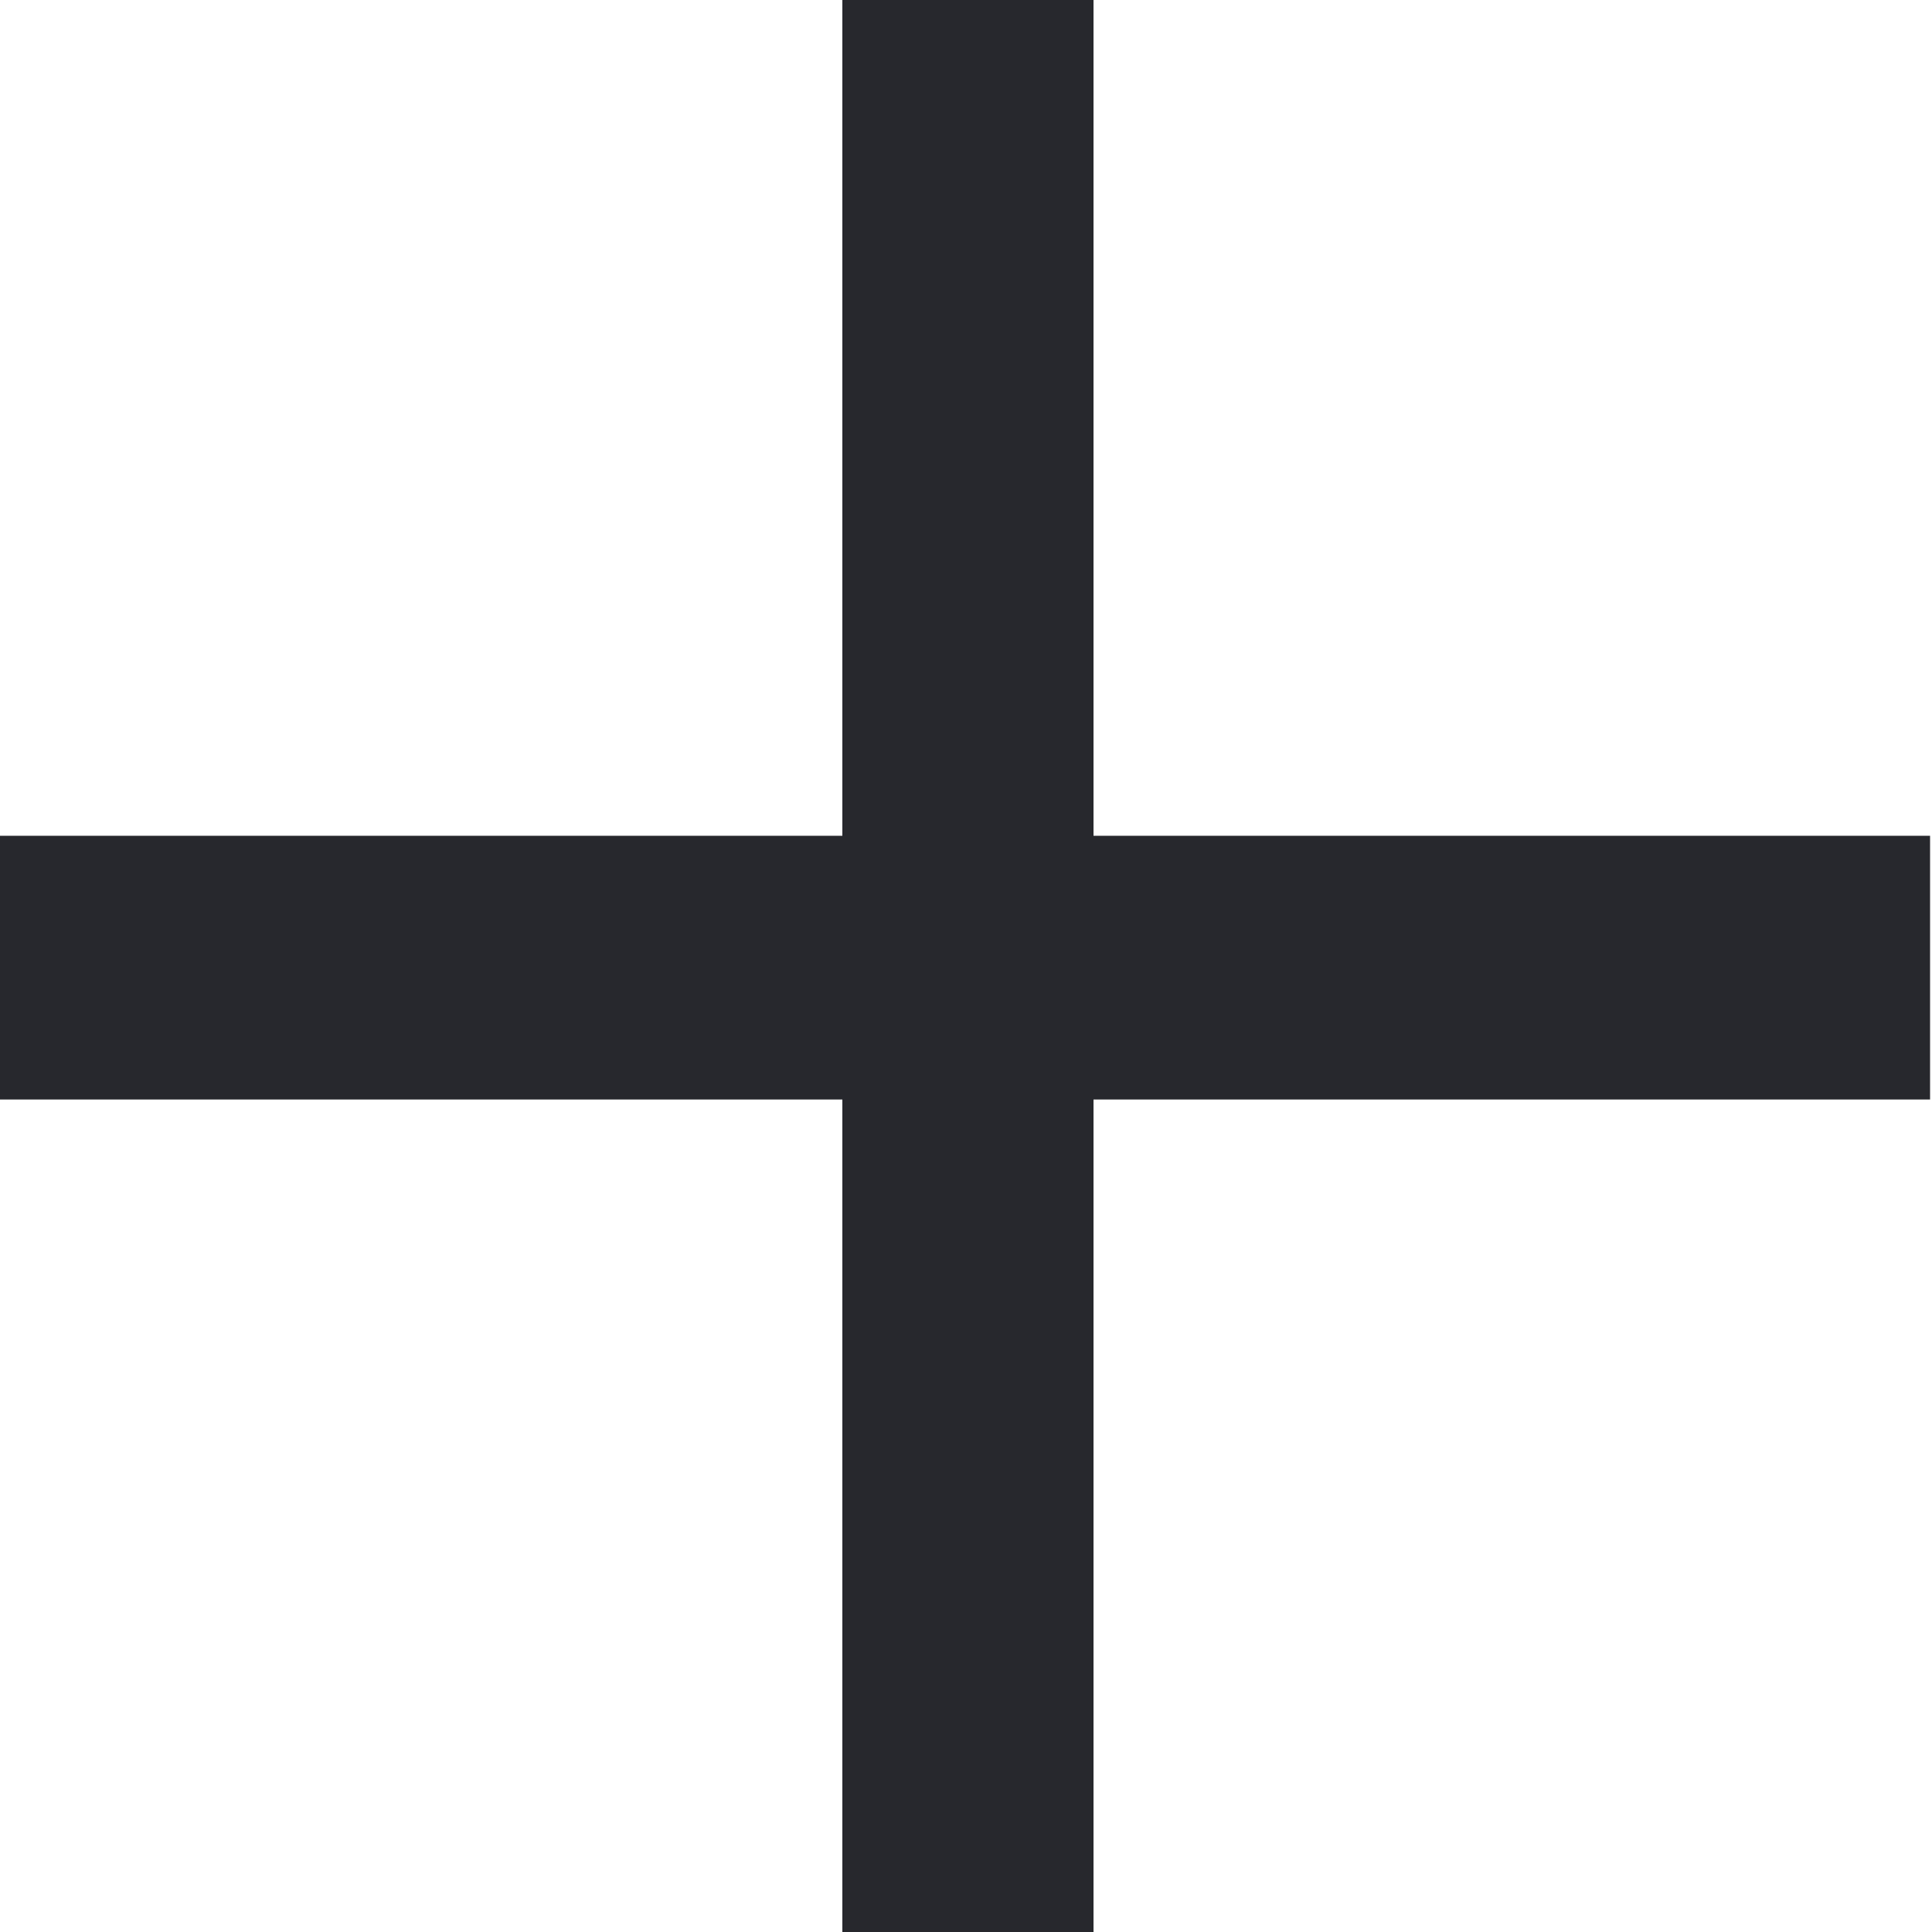 <svg xmlns="http://www.w3.org/2000/svg" width="10" height="10" viewBox="0 0 10 10">
<defs>
    <style>
      .cls-1 {
        fill: #27282d;
        fill-rule: evenodd;
      }
    </style>
  </defs>
  <path id="_" data-name="+" class="cls-1" d="M5141.99,946.326h-4.33v-4.333h-1.3v4.333H5132v1.365h4.36V952h1.3v-4.309h4.33v-1.365Z" transform="translate(-5132 -942)"/>
</svg>
